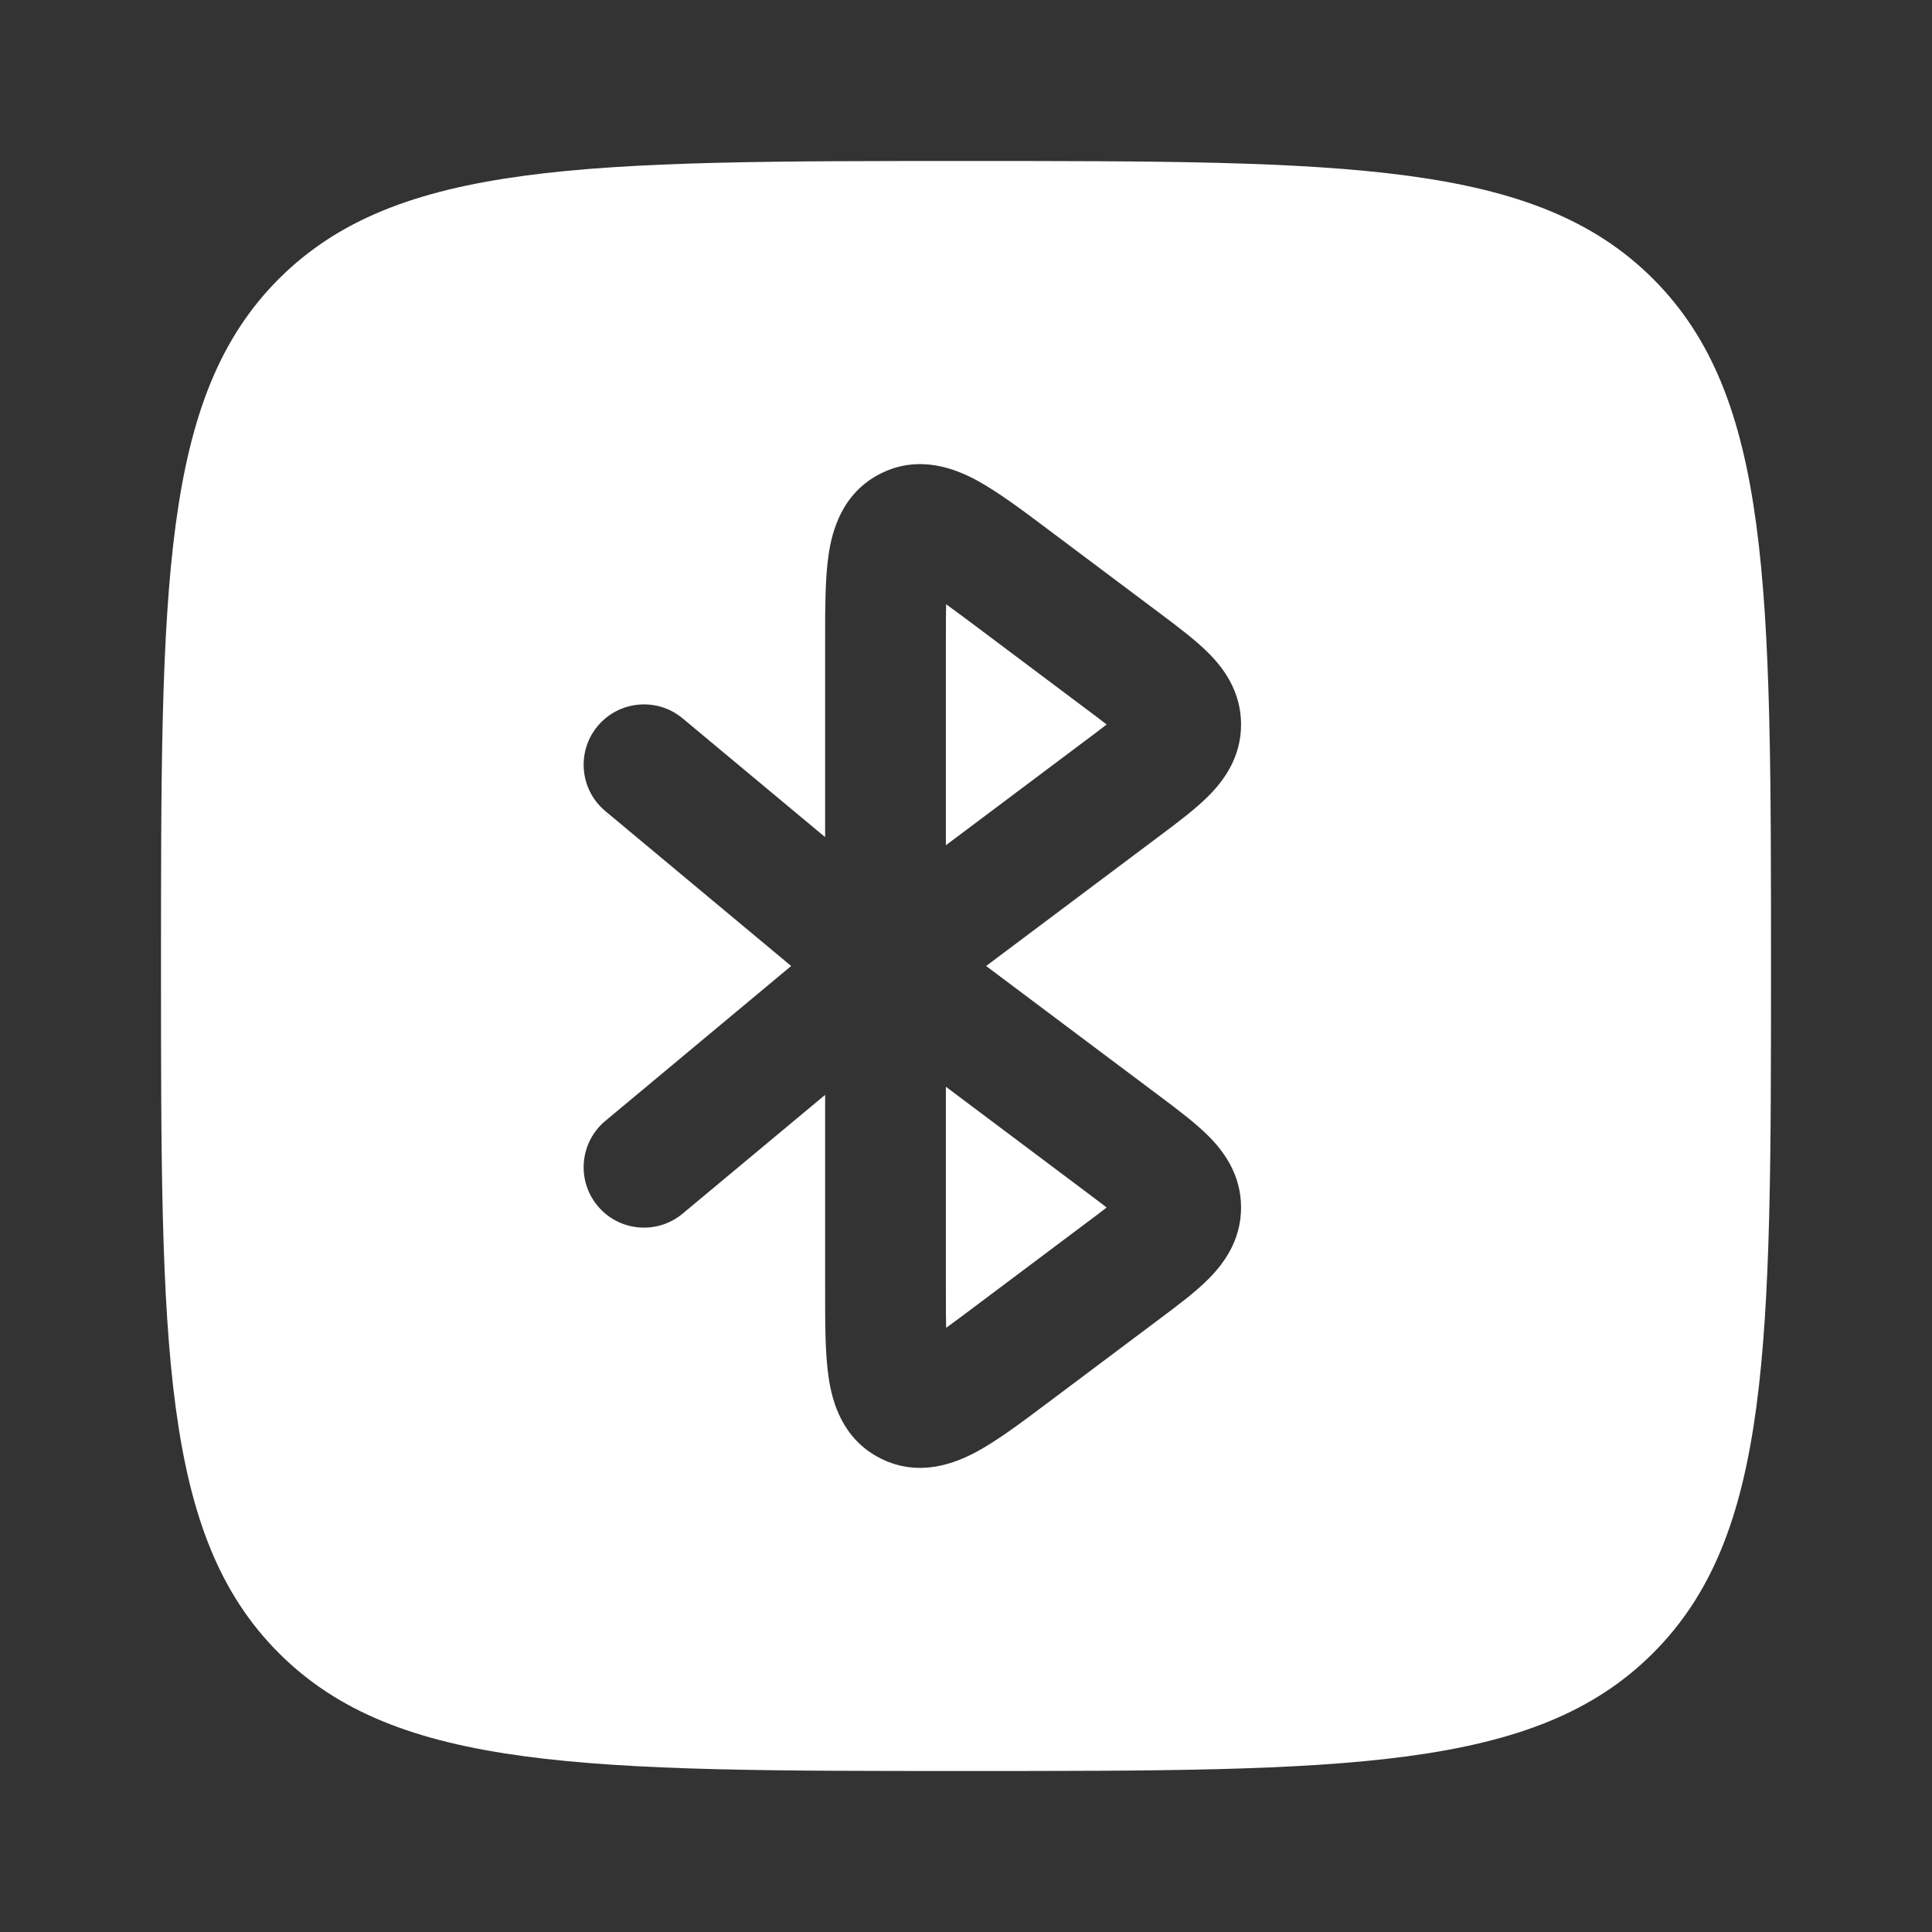 <svg width="800px" height="800px" viewBox="0 0 24 24" fill="none" xmlns="http://www.w3.org/2000/svg">
	<rect x="0" y="0" width="24" height="24" fill="#333333" stroke="none"/>
	<path d="M11.75 16V13.5L13.483 14.8C13.588 14.879 13.674 14.943 13.747 15C13.674 15.057 13.588 15.122 13.483 15.2L12.15 16.2C11.99 16.32 11.861 16.417 11.753 16.495C11.75 16.361 11.75 16.2 11.75 16Z" fill="#FFFFFF"/>
	<path d="M11.75 8V10.5L13.483 9.2C13.588 9.122 13.674 9.057 13.747 9C13.674 8.943 13.588 8.878 13.483 8.8L12.15 7.8C11.99 7.68 11.861 7.584 11.753 7.506C11.75 7.639 11.75 7.801 11.75 8Z" fill="#FFFFFF"/>
	<path fill-rule="evenodd" clip-rule="evenodd" d="M3.464 3.464C2 4.929 2 7.286 2 12C2 16.714 2 19.071 3.464 20.535C4.929 22 7.286 22 12 22C16.714 22 19.071 22 20.535 20.535C22 19.071 22 16.714 22 12C22 7.286 22 4.929 20.535 3.464C19.071 2 16.714 2 12 2C7.286 2 4.929 2 3.464 3.464ZM13.01 6.57C12.696 6.334 12.396 6.11 12.138 5.969C11.874 5.826 11.422 5.641 10.941 5.882C10.46 6.123 10.336 6.595 10.293 6.892C10.25 7.183 10.25 7.557 10.25 7.95L10.25 10.399L8.48 8.924C8.162 8.659 7.689 8.702 7.424 9.02C7.159 9.338 7.202 9.811 7.52 10.076L9.828 12L7.52 13.924C7.202 14.189 7.159 14.662 7.424 14.98C7.689 15.299 8.162 15.341 8.48 15.076L10.25 13.601L10.25 16.05C10.25 16.443 10.25 16.817 10.293 17.108C10.336 17.406 10.46 17.878 10.941 18.118C11.422 18.359 11.874 18.174 12.138 18.031C12.396 17.891 12.696 17.666 13.01 17.43L14.417 16.375C14.632 16.214 14.854 16.048 15.015 15.885C15.198 15.701 15.417 15.412 15.417 15C15.417 14.588 15.198 14.299 15.015 14.115C14.854 13.953 14.632 13.786 14.417 13.625L12.25 12L14.417 10.375C14.632 10.214 14.854 10.048 15.015 9.885C15.198 9.701 15.417 9.412 15.417 9C15.417 8.588 15.198 8.299 15.015 8.115C14.854 7.953 14.632 7.786 14.417 7.625L13.01 6.57Z" fill="#FFFFFF"/>
</svg>